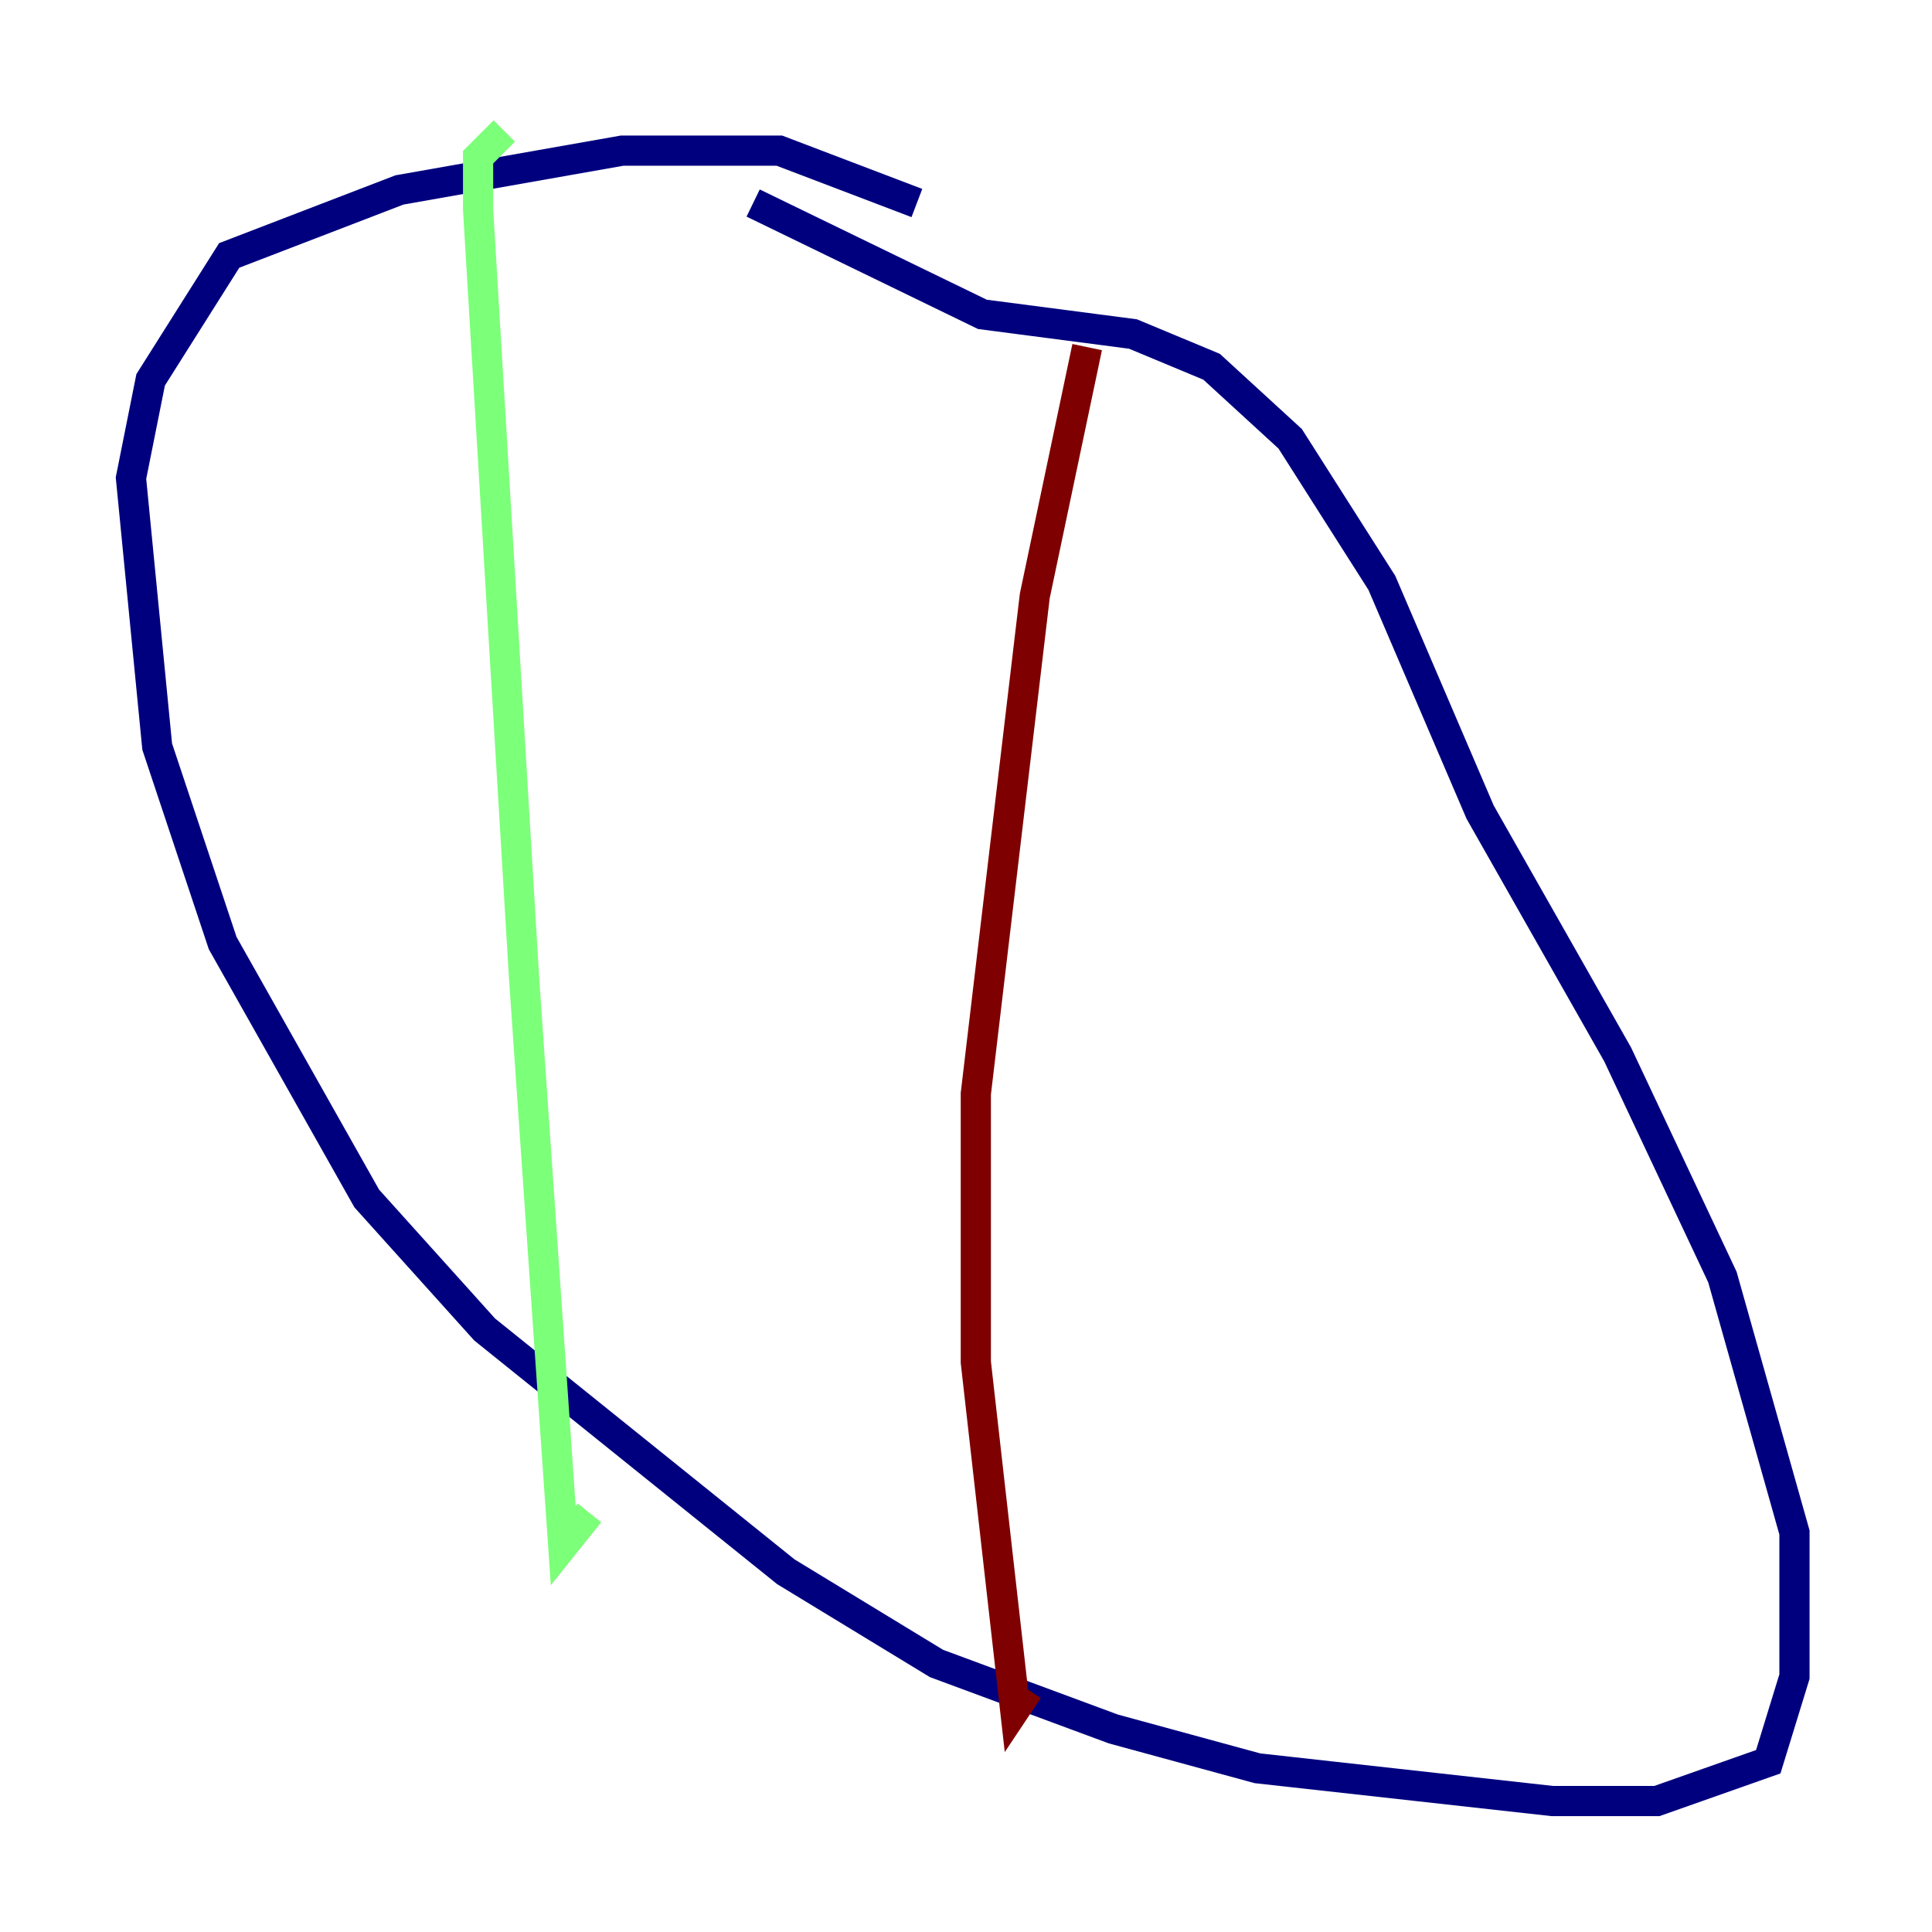 <?xml version="1.0" encoding="utf-8" ?>
<svg baseProfile="tiny" height="128" version="1.2" viewBox="0,0,128,128" width="128" xmlns="http://www.w3.org/2000/svg" xmlns:ev="http://www.w3.org/2001/xml-events" xmlns:xlink="http://www.w3.org/1999/xlink"><defs /><polyline fill="none" points="60.746,13.451 51.634,9.98 41.22,9.98 26.468,12.583 15.186,16.922 9.98,25.166 8.678,31.675 10.414,49.464 14.752,62.481 24.298,79.403 32.108,88.081 52.068,104.136 62.047,110.21 73.763,114.549 83.308,117.153 102.834,119.322 109.776,119.322 117.153,116.719 118.888,111.078 118.888,101.532 114.115,84.61 107.173,69.858 98.061,53.803 91.552,38.617 85.478,29.071 80.271,24.298 75.064,22.129 65.085,20.827 49.898,13.451" stroke="#00007f" stroke-width="2" /><polyline fill="none" points="33.41,8.678 31.675,10.414 31.675,13.885 34.712,64.651 37.315,102.4 39.051,100.231" stroke="#7cff79" stroke-width="2" /><polyline fill="none" points="72.027,22.997 68.556,39.485 64.651,72.461 64.651,90.251 67.254,113.248 68.122,111.946" stroke="#7f0000" stroke-width="2" /></svg>